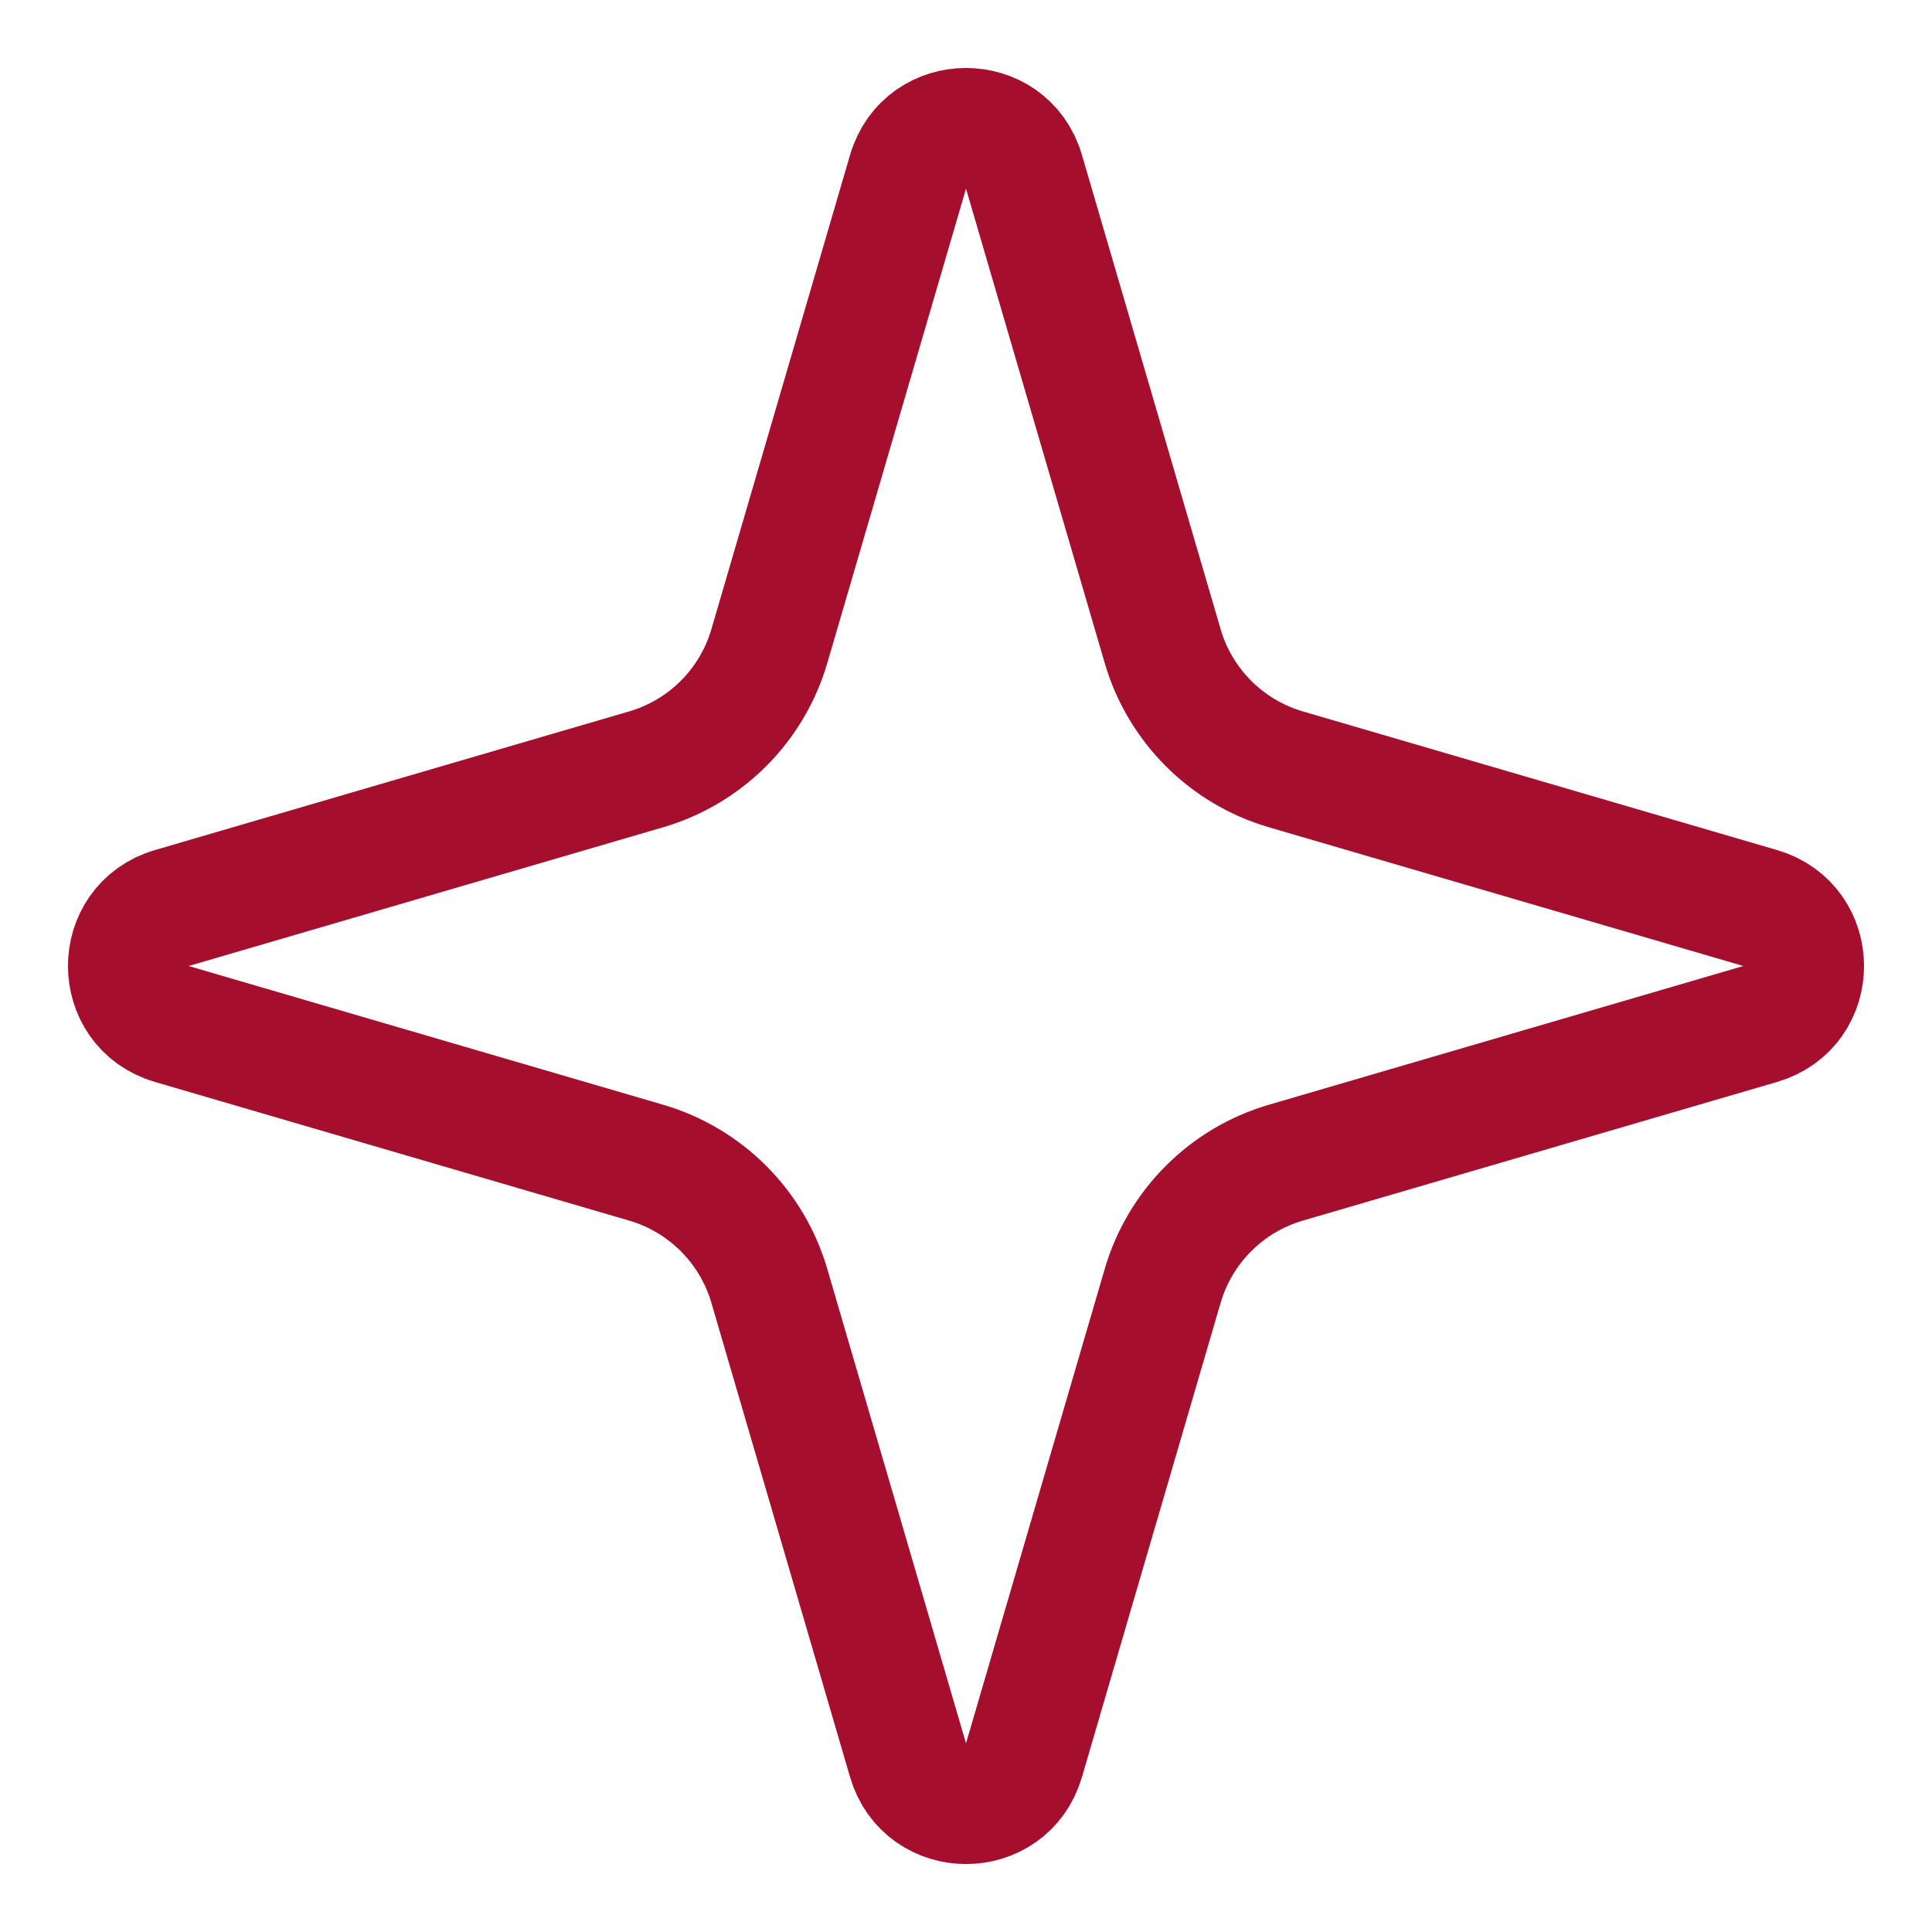 <svg width="32" height="32" viewBox="0 0 32 32" fill="none" xmlns="http://www.w3.org/2000/svg">
<g clip-path="url(#clip0_1079_27460)">
<path d="M15.04 2.845C15.321 1.886 16.679 1.886 16.96 2.845L19.258 10.704C19.546 11.686 20.314 12.454 21.296 12.742L29.155 15.04C30.114 15.321 30.114 16.679 29.155 16.96L21.296 19.258C20.314 19.546 19.546 20.314 19.258 21.296L16.96 29.155C16.679 30.114 15.321 30.114 15.04 29.155L12.742 21.296C12.454 20.314 11.686 19.546 10.704 19.258L2.845 16.96C1.886 16.679 1.886 15.321 2.845 15.04L10.704 12.742C11.686 12.454 12.454 11.686 12.742 10.704L15.04 2.845Z" stroke="#A50F2D" stroke-width="2"/>
</g>
<defs>
<clipPath id="clip0_1079_27460">
<rect width="32" height="32" fill="white"/>
</clipPath>
</defs>
</svg>
